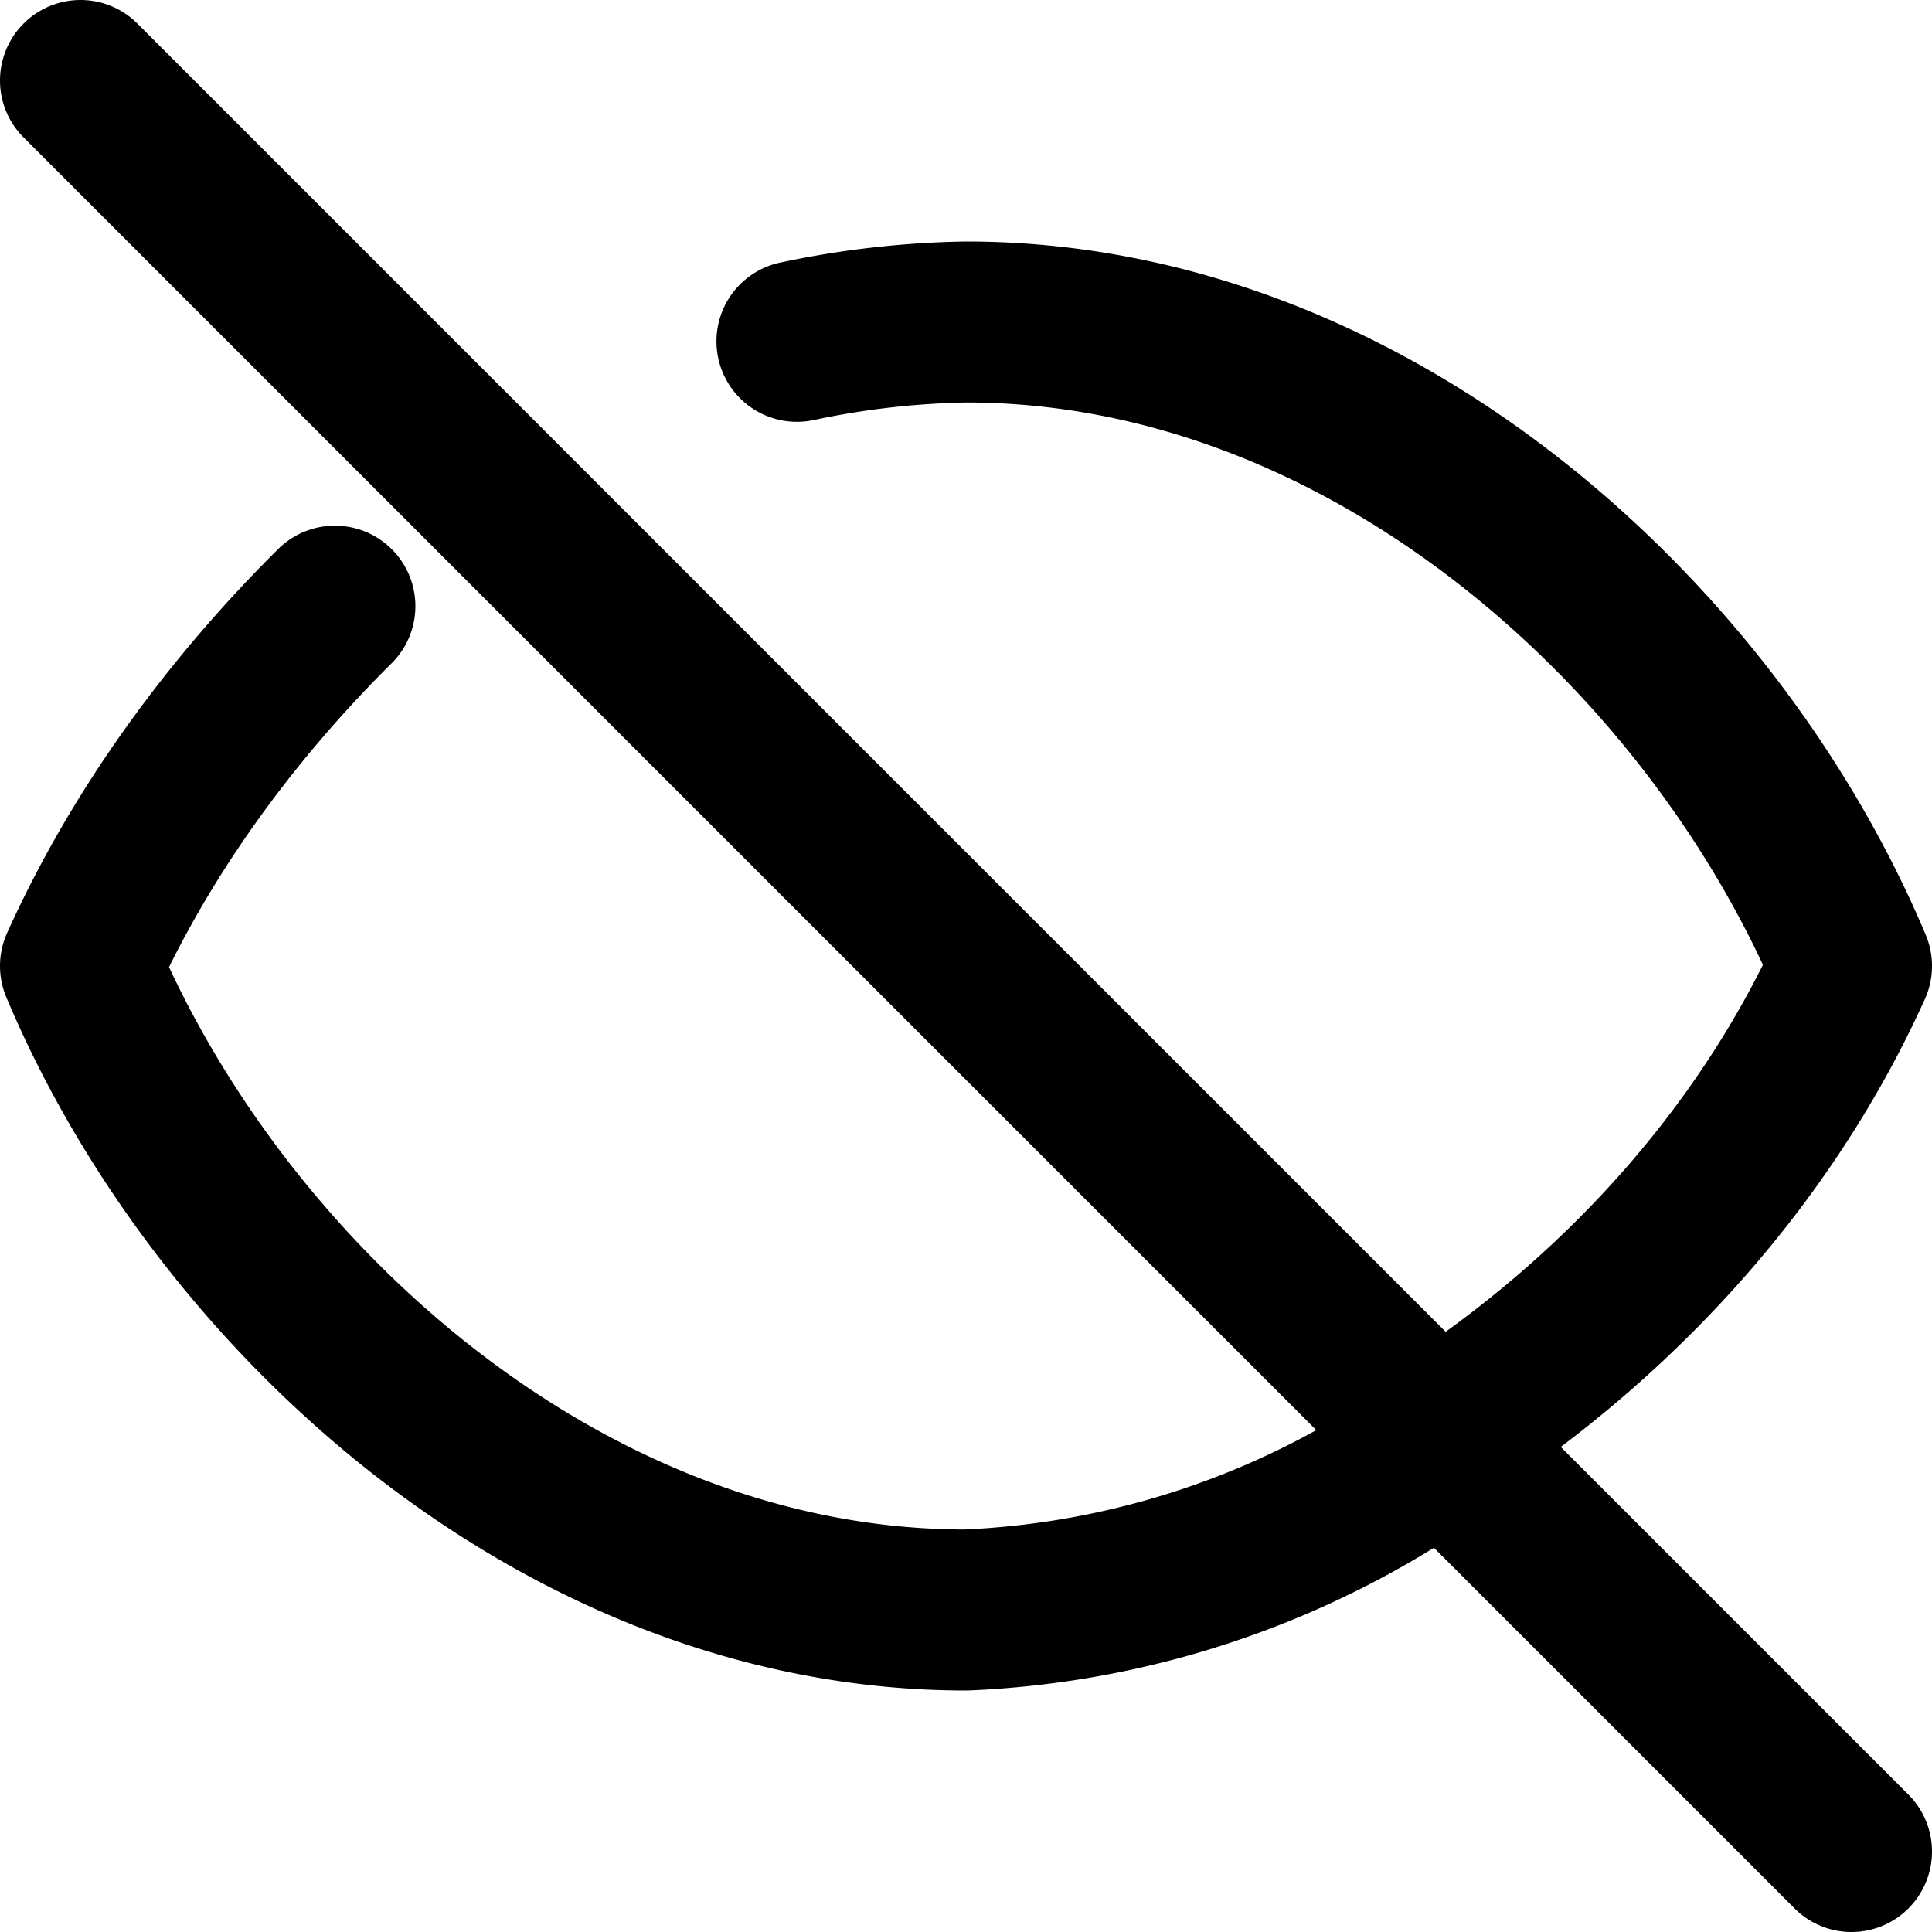 <svg width="16" height="16" viewBox="0 0 24 24" fill="none" xmlns="http://www.w3.org/2000/svg">
  <path d="M17.94 17.94A10.94 10.94 0 0 1 12 20C7 20 2.73 16.11 1 12c.74-1.64 1.84-3.16 3.16-4.47M9.9 4.24A10.94 10.94 0 0 1 12 4c5 0 9.27 3.89 11 8-1.03 2.28-2.76 4.22-4.85 5.63M1 1l22 22" stroke="currentColor" stroke-width="2" stroke-linecap="round" stroke-linejoin="round"/>
</svg>

